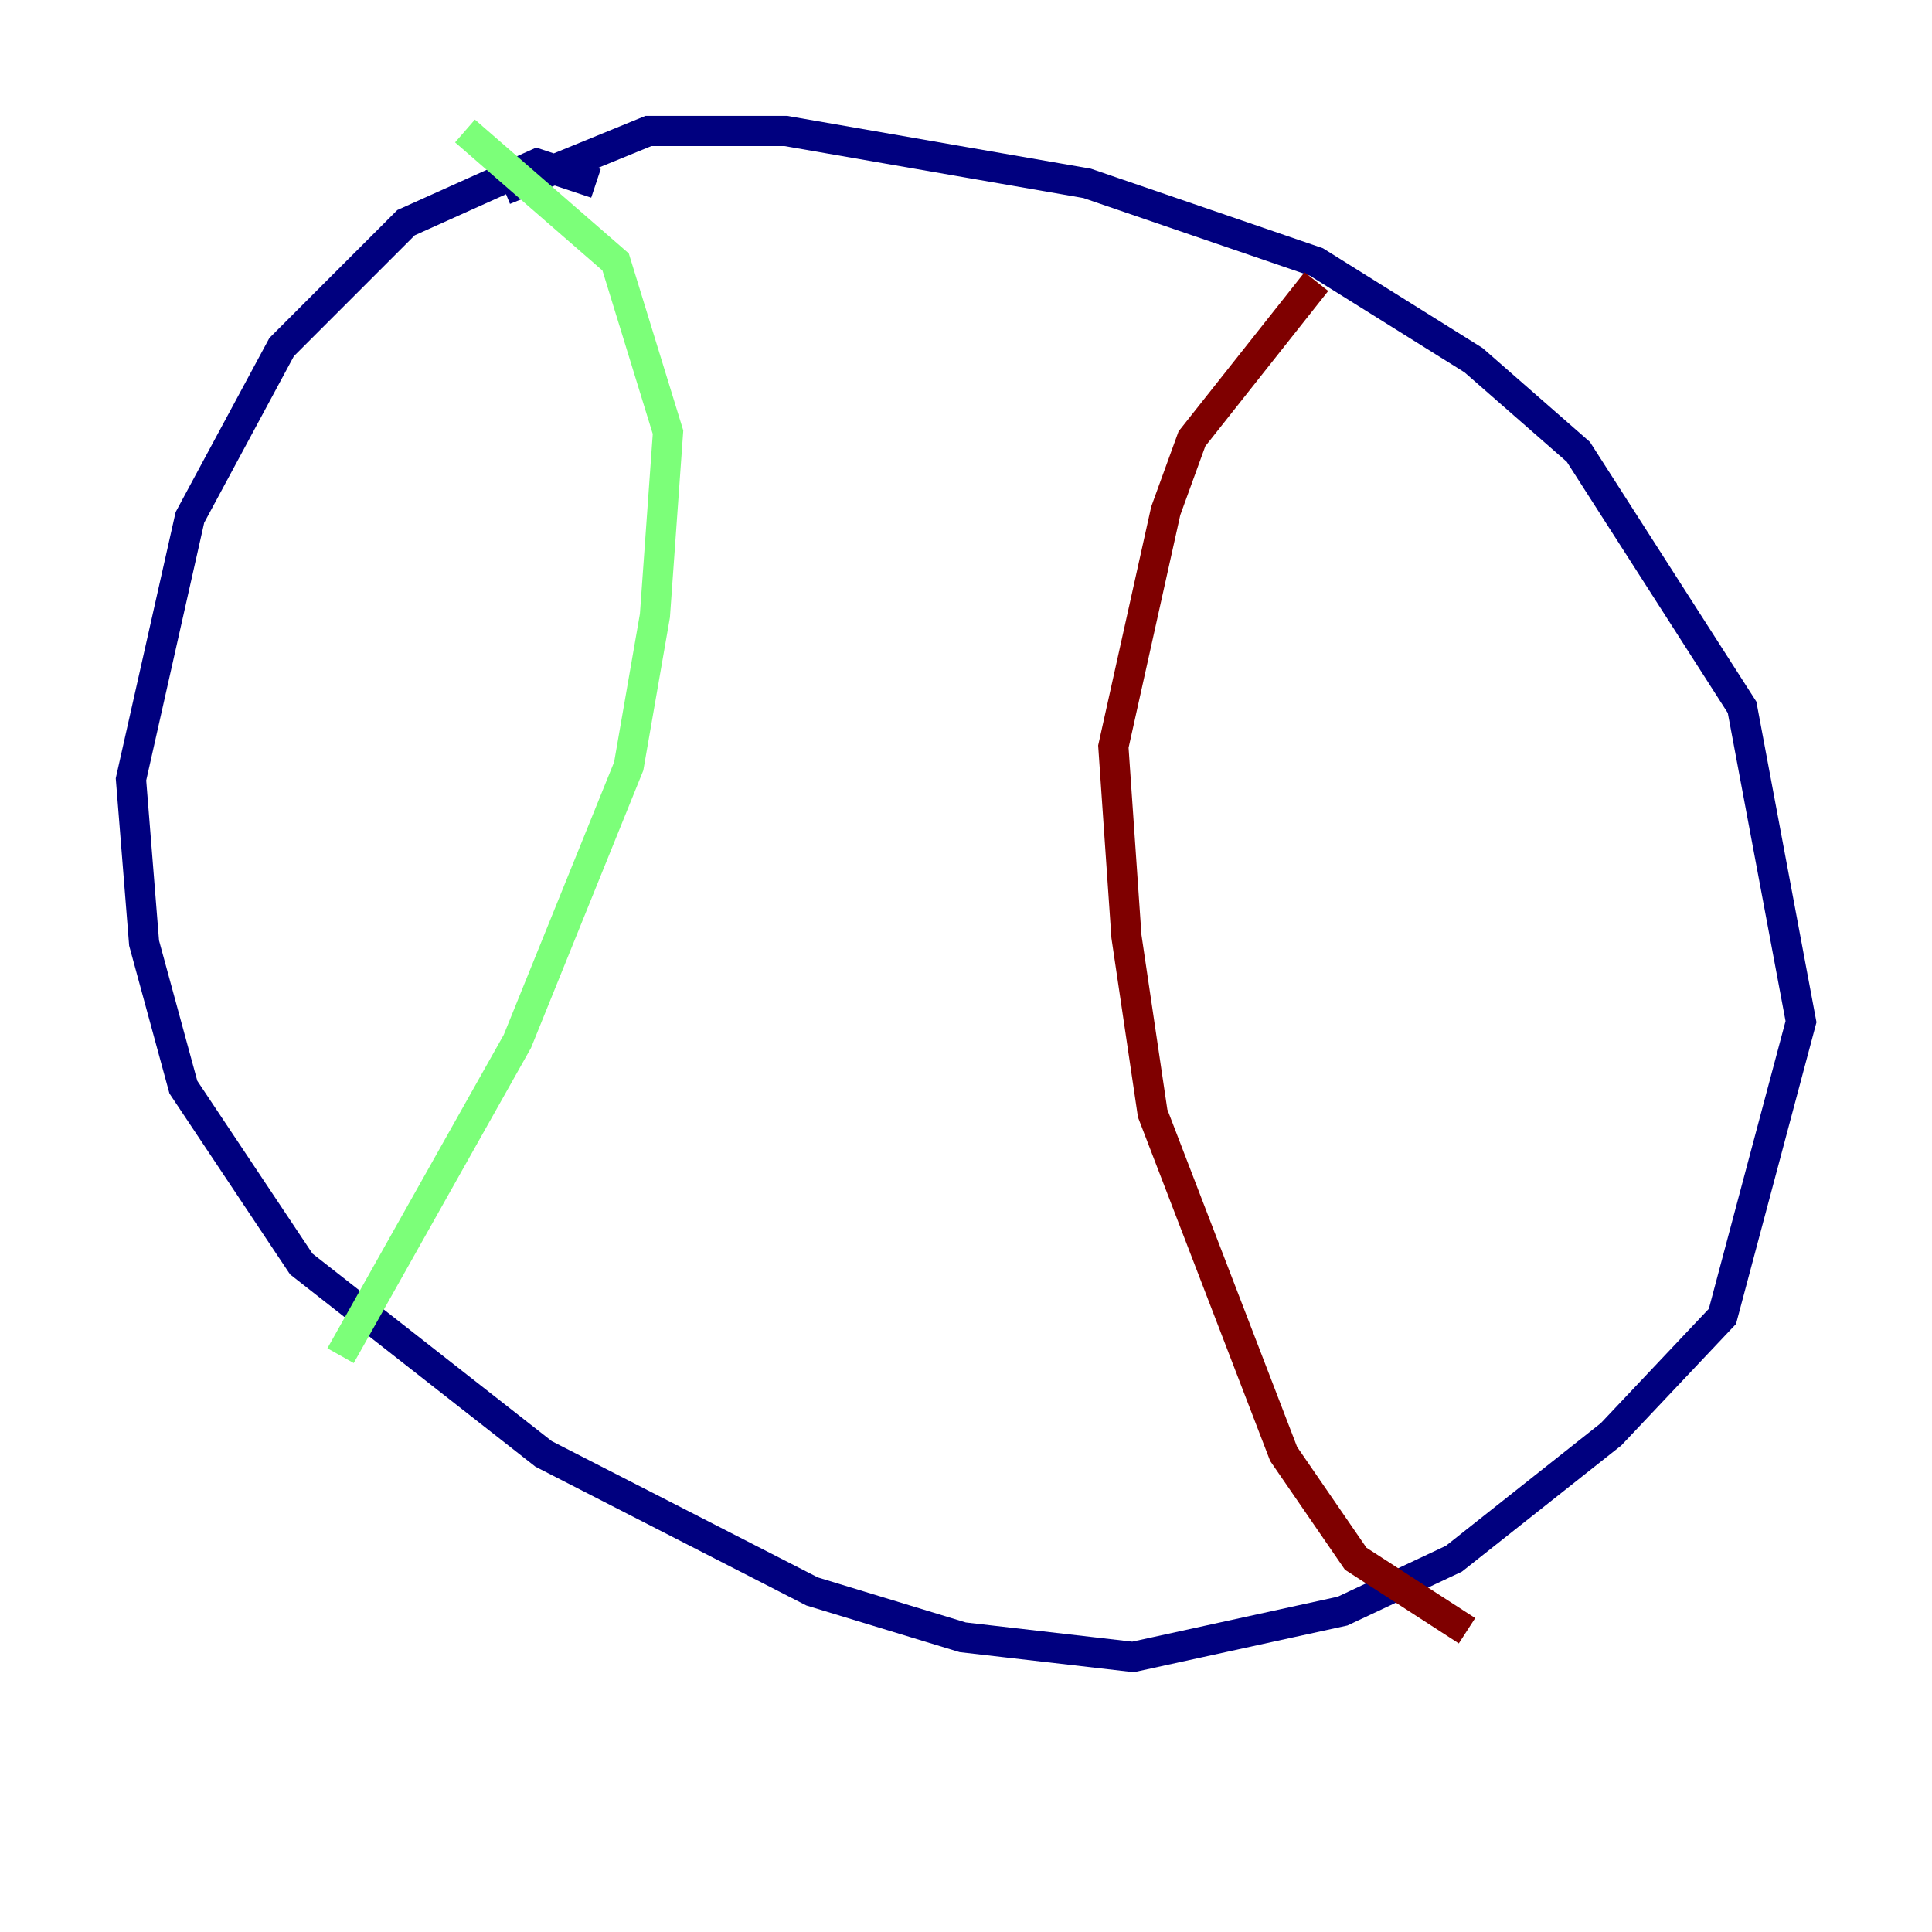 <?xml version="1.0" encoding="utf-8" ?>
<svg baseProfile="tiny" height="128" version="1.2" viewBox="0,0,128,128" width="128" xmlns="http://www.w3.org/2000/svg" xmlns:ev="http://www.w3.org/2001/xml-events" xmlns:xlink="http://www.w3.org/1999/xlink"><defs /><polyline fill="none" points="39.485,12.149 35.58,10.848 26.902,14.752 18.658,22.997 12.583,34.278 8.678,51.634 9.546,62.481 12.149,72.027 19.959,83.742 36.014,96.325 53.803,105.437 63.783,108.475 75.064,109.776 88.949,106.739 96.325,103.268 106.739,95.024 114.115,87.214 119.322,67.688 115.417,46.861 104.57,29.939 97.627,23.864 87.214,17.356 72.027,12.149 52.068,8.678 42.956,8.678 33.41,12.583" stroke="#00007f" stroke-width="2" /><polyline fill="none" points="30.807,8.678 40.786,17.356 44.258,28.637 43.39,40.786 41.654,50.766 34.278,68.99 22.563,89.817" stroke="#7cff79" stroke-width="2" /><polyline fill="none" points="87.214,18.658 78.969,29.071 77.234,33.844 73.763,49.464 74.63,62.047 76.366,73.763 85.044,96.325 89.817,103.268 97.193,108.041" stroke="#7f0000" stroke-width="2" /></svg>